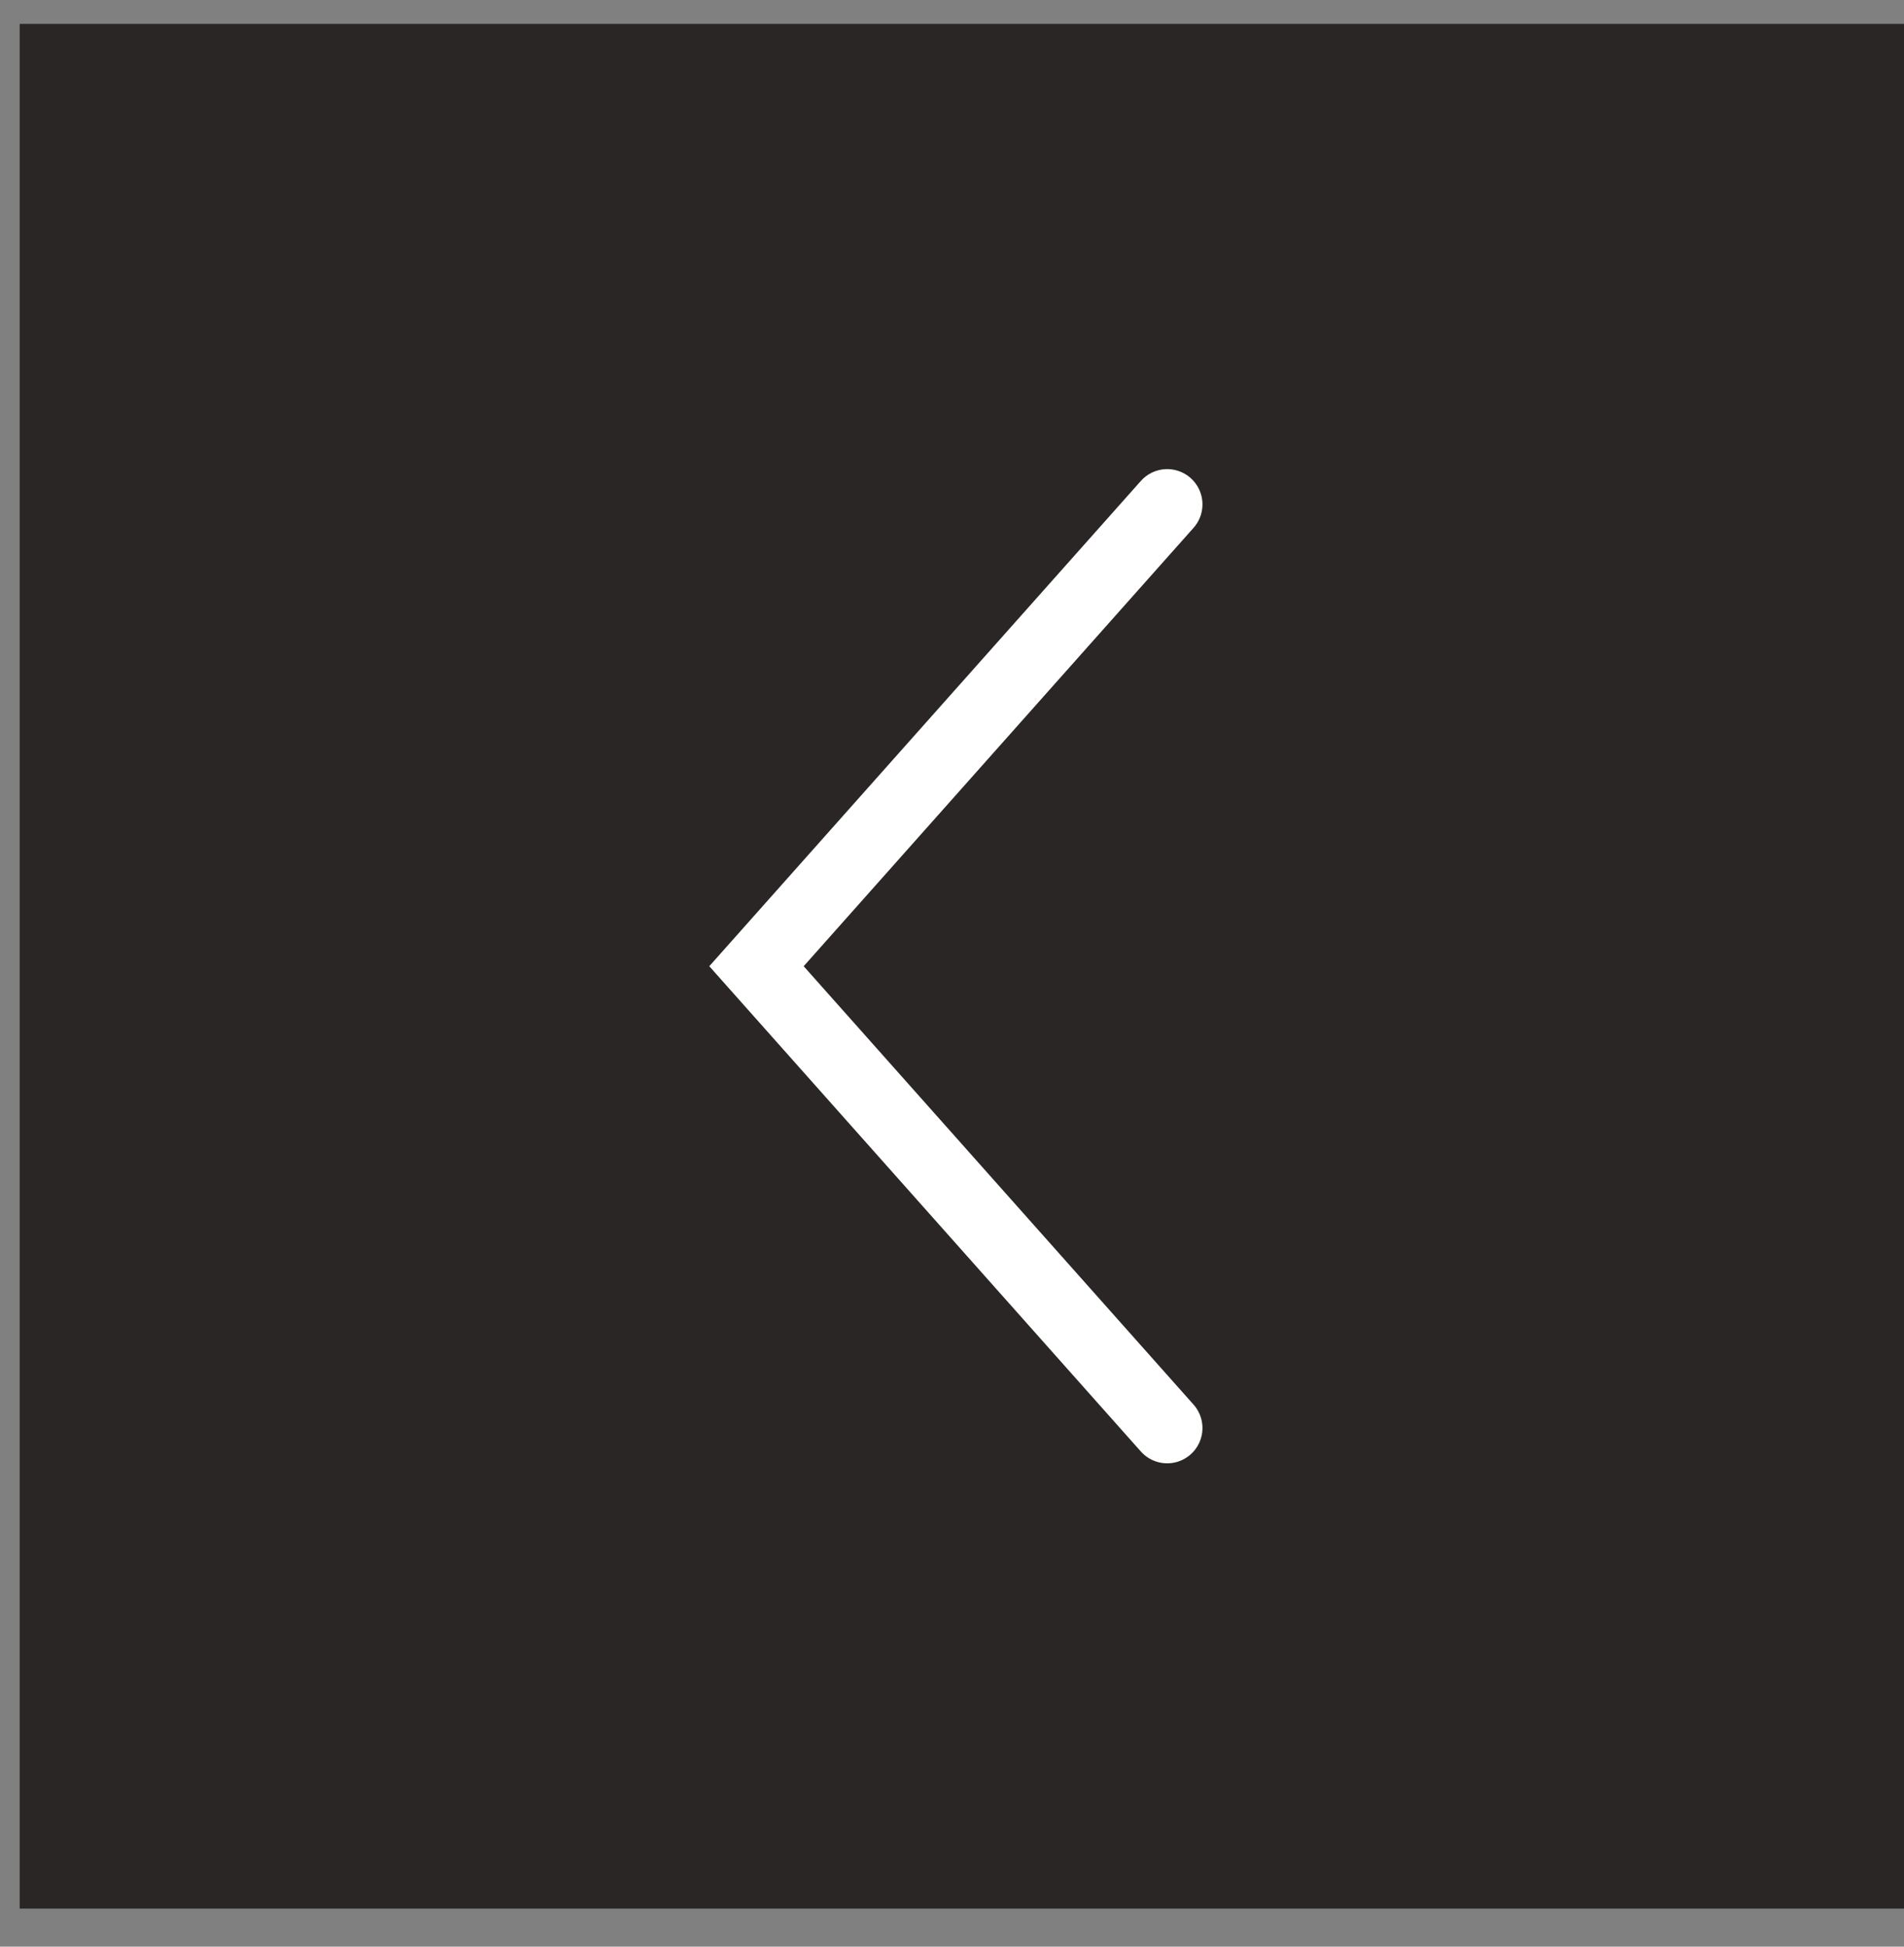 <svg width="45" height="46" viewBox="0 0 45 46" fill="none" xmlns="http://www.w3.org/2000/svg">
<rect x="0" y="0" width="45" height="46" fill="#808080" stroke="none"/>
<rect x="0.465" y="45.1" width="44.535" height="44.535" transform="rotate(-90 0.465 45.1)" fill="#2B2626"/>
<path d="M27.586 11.919L17.879 22.832L27.586 33.745" stroke="white" stroke-width="1.667" stroke-linecap="round"/>
</svg>
